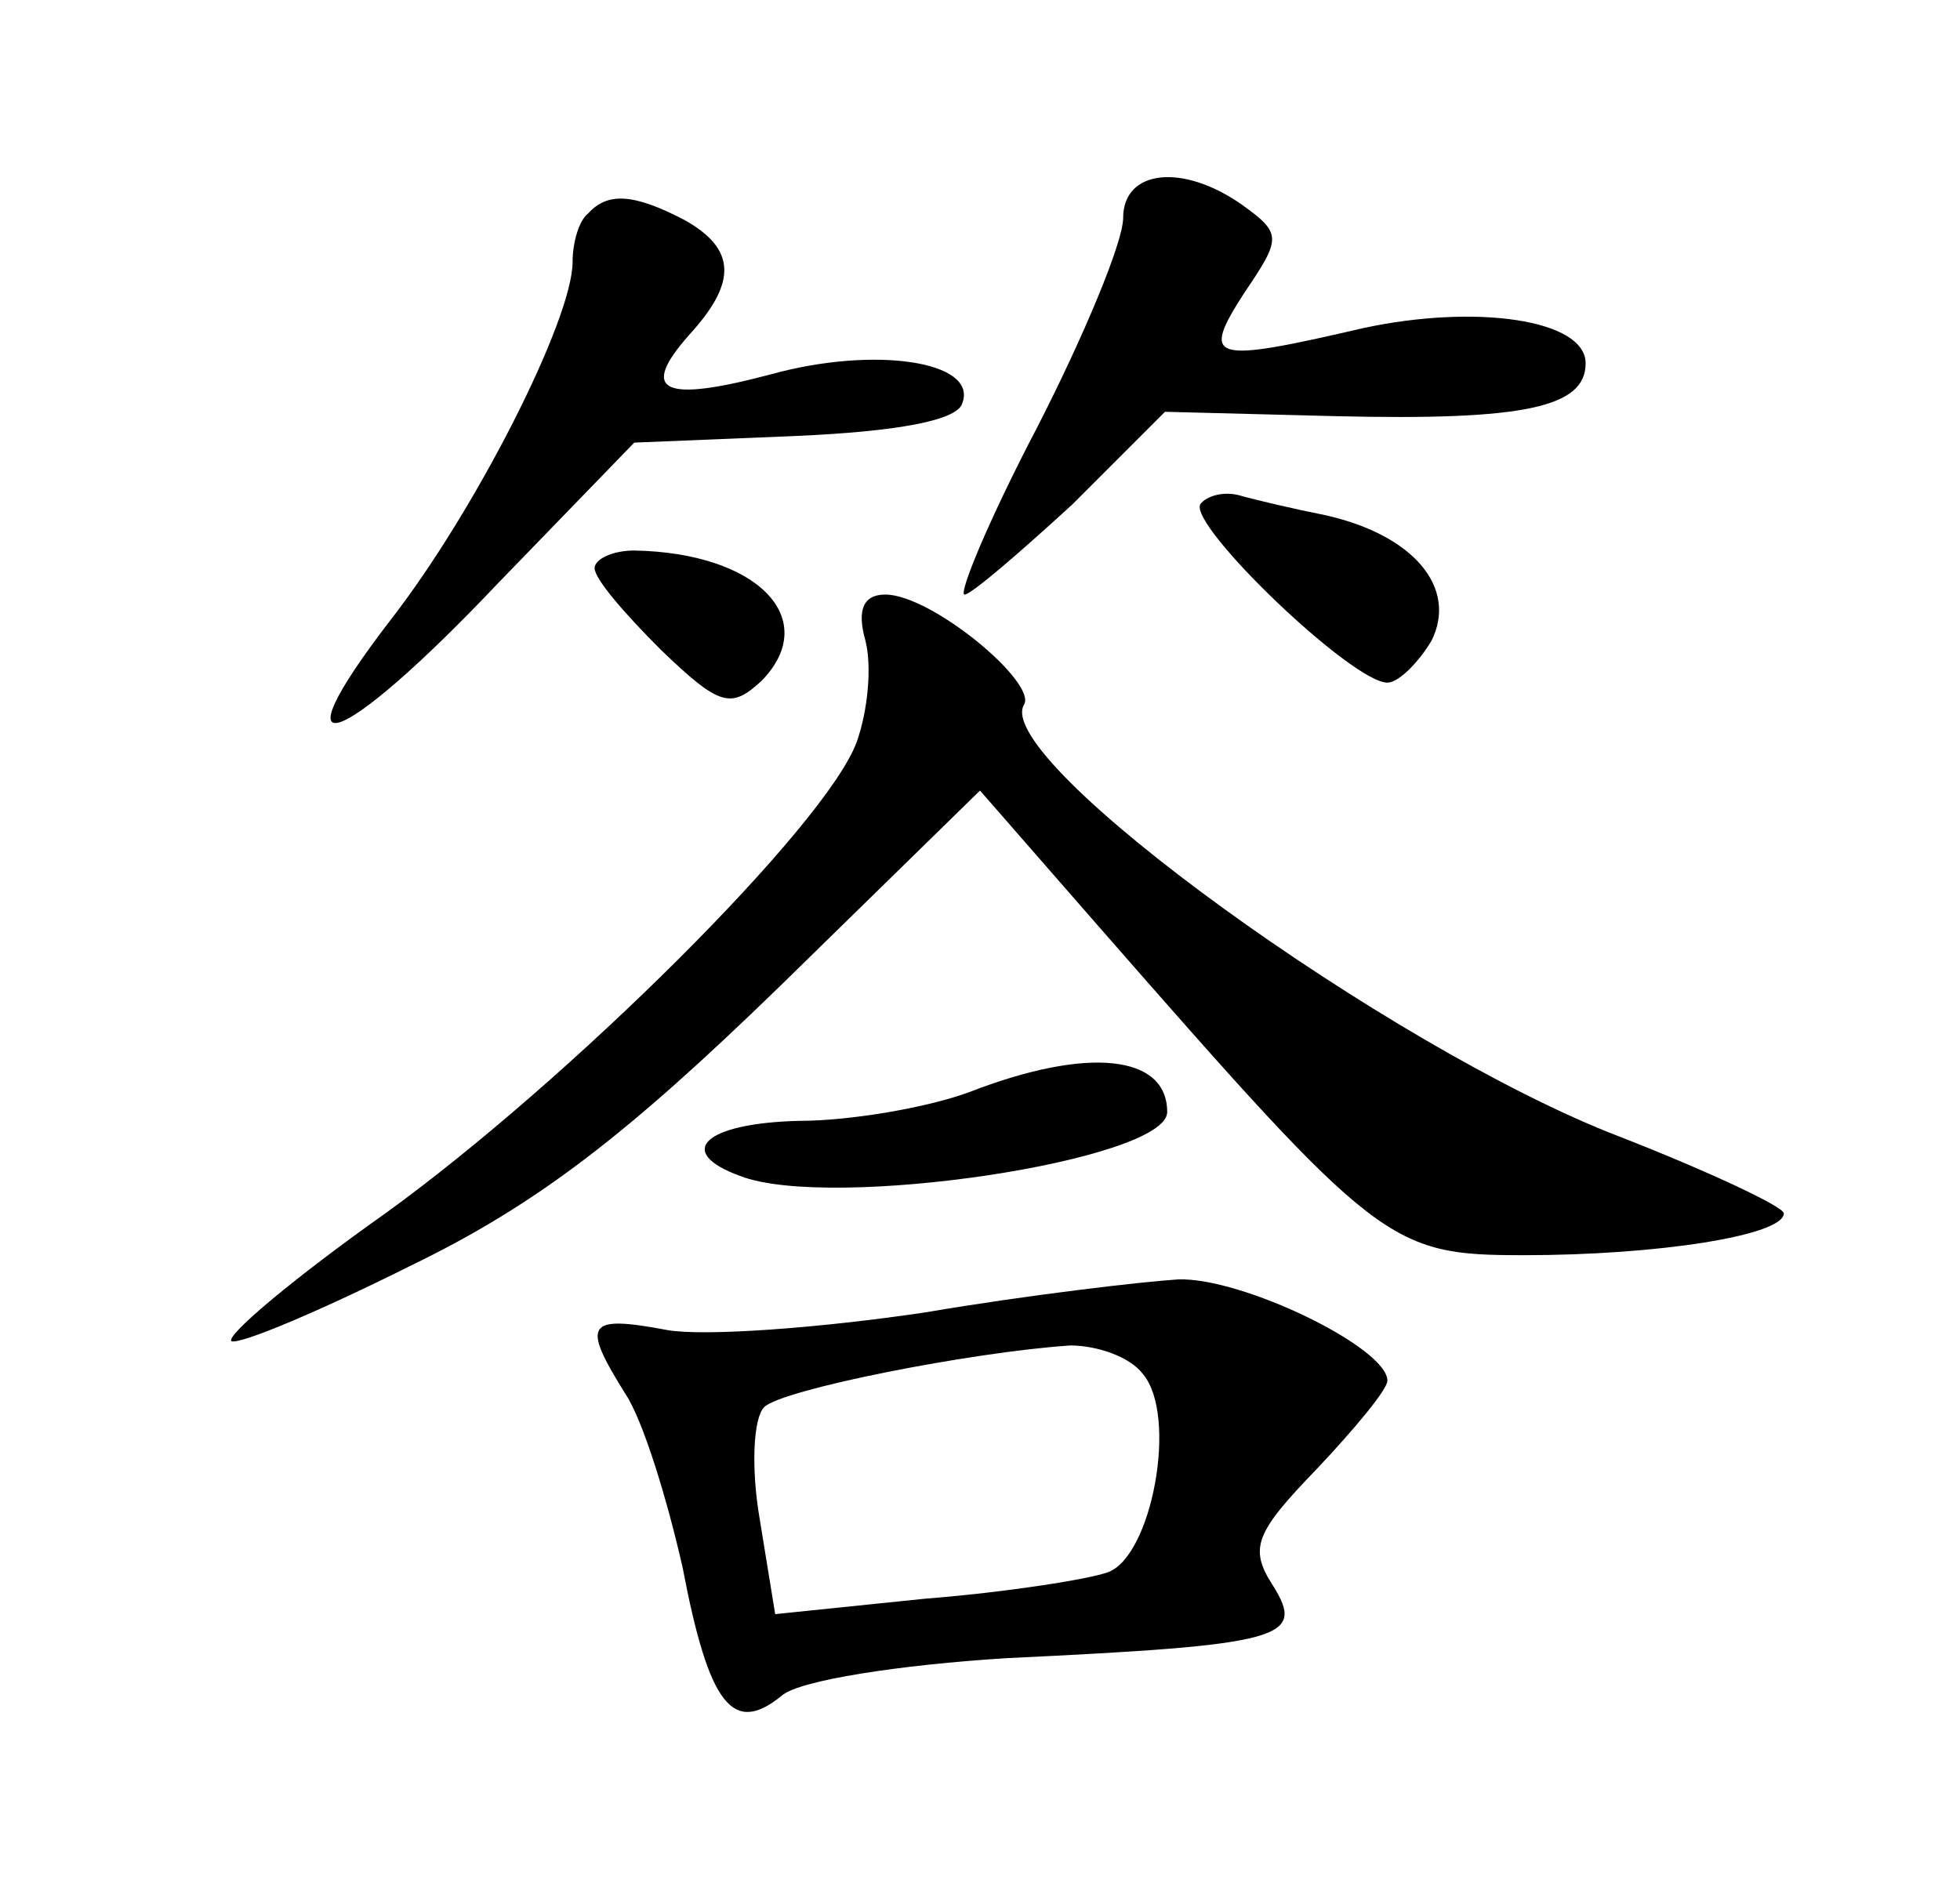 <svg height="86pt" preserveAspectRatio="xMidYMid meet" viewBox="0 0 89 86" width="89pt" xmlns="http://www.w3.org/2000/svg"><g transform="matrix(.1 0 0 -.1 0 86)"><path d="m510 761c0-11-18-54-39-95-22-42-36-76-33-76s25 19 49 41l42 42 78-2c85-2 113 4 113 24s-50 27-101 16c-69-16-74-15-54 16 17 25 17 27-1 40-27 19-54 16-54-6z"/><path d="m267 763c-4-3-7-13-7-22 0-26-44-113-83-163-53-69-23-59 49 17l62 64 73 3c46 2 74 7 76 15 7 19-40 26-87 13-49-13-60-8-37 18 22 24 21 39-2 52-23 12-35 13-44 3z"/><path d="m545 631c-5-10 69-81 85-81 5 0 14 9 20 19 12 24-8 48-48 57-15 3-32 7-39 9s-15 0-18-4z"/><path d="m270 602c0-5 14-21 30-37 27-26 32-27 46-14 27 28-2 58-58 59-10 0-18-4-18-8z"/><path d="m393 569c3-12 1-32-4-46-14-38-131-154-214-214-41-29-72-55-70-58 3-2 39 13 81 34 58 28 99 60 168 127l91 89 55-63c126-144 131-148 192-148s118 9 118 19c0 3-34 19-75 35-104 40-285 171-270 196 6 10-42 50-63 50-10 0-13-7-9-21z"/><path d="m440 364c-19-7-54-13-77-13-43-1-57-14-27-25 41-16 194 7 194 29 0 26-36 30-90 9z"/><path d="m420 264c-47-7-100-11-117-8-37 7-39 3-19-29 8-12 19-48 26-79 12-63 23-76 45-58 8 7 54 14 102 17 126 6 136 9 121 33-11 17-8 24 20 53 17 18 32 36 32 40 0 15-66 47-95 46-16-1-68-7-115-15zm99-28c16-19 4-83-16-90-8-3-45-9-83-12l-68-7-7 43c-4 23-3 46 2 51 8 8 94 25 139 28 12 0 27-5 33-13z"/></g></svg>